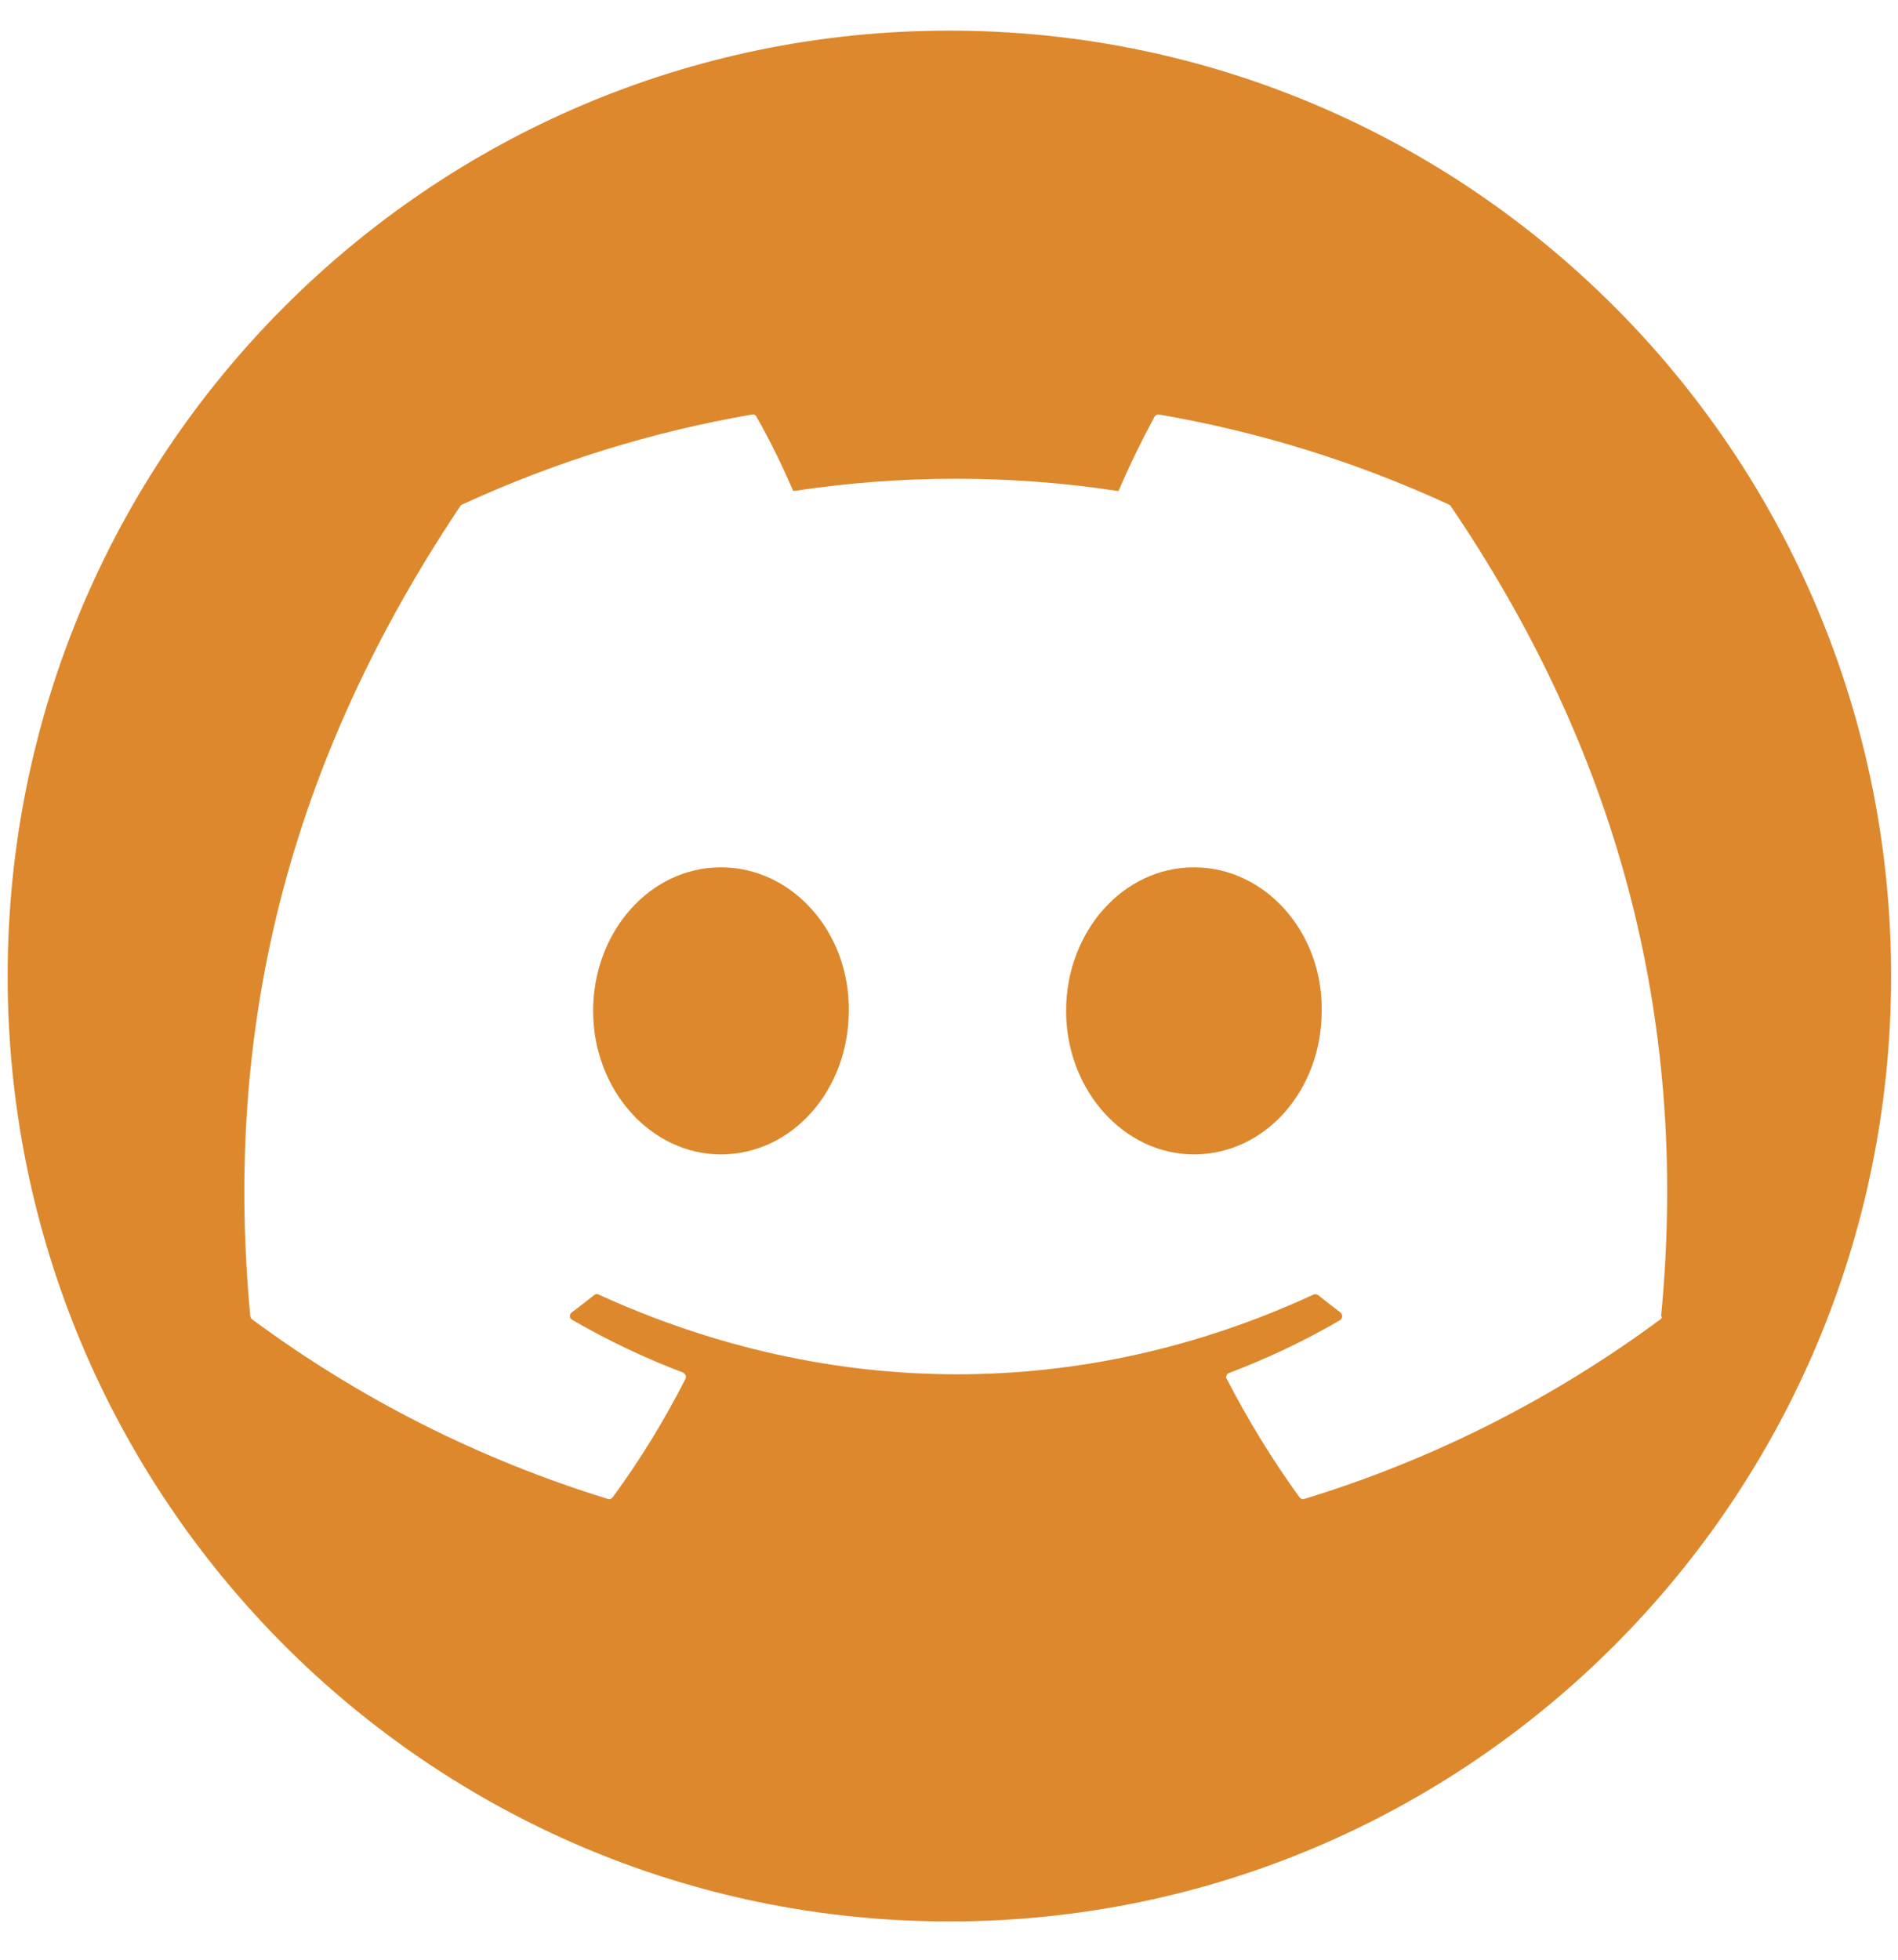 <?xml version="1.0" encoding="utf-8"?>
<!-- Generator: Adobe Illustrator 24.1.0, SVG Export Plug-In . SVG Version: 6.00 Build 0)  -->
<svg version="1.1" fill="#ff6719" id="Capa_1" xmlns="http://www.w3.org/2000/svg" xmlns:xlink="http://www.w3.org/1999/xlink" x="0px" y="0px"
	 viewBox="0 0 496 512" style="enable-background:new 0 0 496 512;" xml:space="preserve">
<style type="text/css">
	.st0{display:none;fill:#DD882C;}
	.st1{fill:#DD882C;}
</style>
<path class="st0" d="M165.9,397.4c0,2-2.3,3.6-5.2,3.6c-3.3,0.3-5.6-1.3-5.6-3.6c0-2,2.3-3.6,5.2-3.6
	C163.3,393.5,165.9,395.1,165.9,397.4z M134.8,392.9c-0.7,2,1.3,4.3,4.3,4.9c2.6,1,5.6,0,6.2-2s-1.3-4.3-4.3-5.2
	C138.4,389.9,135.5,390.9,134.8,392.9L134.8,392.9z M179,391.2c-2.9,0.7-4.9,2.6-4.6,4.9c0.3,2,2.9,3.3,5.9,2.6
	c2.9-0.7,4.9-2.6,4.6-4.6C184.6,392.2,181.9,390.9,179,391.2z M244.8,8C106.1,8,0,113.3,0,252c0,110.9,69.8,205.8,169.5,239.2
	c12.8,2.3,17.3-5.6,17.3-12.1c0-6.2-0.3-40.4-0.3-61.4c0,0-70,15-84.7-29.8c0,0-11.4-29.1-27.8-36.6c0,0-22.9-15.7,1.6-15.4
	c0,0,24.9,2,38.6,25.8c21.9,38.6,58.6,27.5,72.9,20.9c2.3-16,8.8-27.1,16-33.7c-55.9-6.2-112.3-14.3-112.3-110.5
	c0-27.5,7.6-41.3,23.6-58.9c-2.6-6.5-11.1-33.3,2.6-67.9c20.9-6.5,69,27,69,27c20-5.6,41.5-8.5,62.8-8.5s42.8,2.9,62.8,8.5
	c0,0,48.1-33.6,69-27c13.7,34.7,5.2,61.4,2.6,67.9c16,17.7,25.8,31.5,25.8,58.9c0,96.5-58.9,104.2-114.8,110.5
	c9.2,7.9,17,22.9,17,46.4c0,33.7-0.3,75.4-0.3,83.6c0,6.5,4.6,14.4,17.3,12.1C428.2,457.8,496,362.9,496,252
	C496,113.3,383.5,8,244.8,8z M97.2,352.9c-1.3,1-1,3.3,0.7,5.2c1.6,1.6,3.9,2.3,5.2,1c1.3-1,1-3.3-0.7-5.2
	C100.8,352.3,98.5,351.6,97.2,352.9z M86.4,344.8c-0.7,1.3,0.3,2.9,2.3,3.9c1.6,1,3.6,0.7,4.3-0.7c0.7-1.3-0.3-2.9-2.3-3.9
	C88.7,343.5,87.1,343.8,86.4,344.8z M118.8,380.4c-1.6,1.3-1,4.3,1.3,6.2c2.3,2.3,5.2,2.6,6.5,1c1.3-1.3,0.7-4.3-1.3-6.2
	C123.1,379.1,120.1,378.8,118.8,380.4z M107.4,365.7c-1.6,1-1.6,3.6,0,5.9s4.3,3.3,5.6,2.3c1.6-1.3,1.6-3.9,0-6.2
	C111.6,365.4,109,364.4,107.4,365.7L107.4,365.7z"/>
<path class="st1" d="M221.8,264.1c0,20.7-14.8,37.5-33.4,37.5c-18.3,0-33.4-16.8-33.4-37.5c0-20.6,14.8-37.5,33.4-37.5
	C207.1,226.6,222.1,243.6,221.8,264.1z"/>
<path class="st1" d="M345.4,264.1c0,20.7-14.7,37.5-33.4,37.5c-18.3,0-33.4-16.8-33.4-37.5c0-20.6,14.8-37.5,33.4-37.5
	C330.7,226.6,345.7,243.6,345.4,264.1z"/>
<path class="st1" d="M248.1,8C112.2,8,2,118.6,2,255s110.2,247,246.1,247s246.1-110.6,246.1-247S384,8,248.1,8z M433.9,344.7
	c-28.1,20.8-59.6,36.7-93,46.9c-0.5,0.2-1,0-1.3-0.4c-7.1-9.8-13.4-20.1-19-30.9c0,0,0-0.1-0.1-0.1c-0.2-0.6,0.1-1.3,0.7-1.5
	c10-3.8,19.8-8.4,29-13.8c0.1-0.1,0.3-0.2,0.3-0.3c0.4-0.5,0.3-1.3-0.2-1.7c-2-1.5-3.9-3-5.8-4.5c-0.3-0.3-0.8-0.3-1.2-0.2
	c-60.1,27.8-126,27.8-186.9,0c-0.4-0.2-0.9-0.1-1.2,0.2c-1.9,1.5-3.8,3-5.8,4.5c-0.1,0.1-0.2,0.2-0.3,0.3c-0.3,0.6-0.2,1.3,0.4,1.6
	c9.3,5.4,19,10,29,13.8c0,0,0.1,0,0.1,0.1c0.6,0.3,0.8,1,0.5,1.6c-5.5,10.8-11.8,21.1-19,30.9c-0.3,0.4-0.8,0.6-1.3,0.4
	c-33.4-10.3-64.8-26.1-92.9-46.9c-0.3-0.2-0.4-0.5-0.5-0.9c-6.5-69.4,6.7-139.6,54.9-211.6c0.1-0.2,0.3-0.3,0.5-0.4
	c24.1-11.1,49.6-19,75.7-23.5c0.5-0.1,1,0.1,1.2,0.6c3.6,6.3,6.7,12.7,9.6,19.4c28.2-4.3,56.8-4.3,85,0c2.8-6.6,6-13.1,9.4-19.4
	c0.2-0.4,0.7-0.7,1.2-0.6c26.2,4.5,51.6,12.4,75.7,23.5c0.2,0.1,0.4,0.2,0.5,0.4c42,61.8,62.7,131.4,55,211.6
	C434.4,344.2,434.2,344.5,433.9,344.7z"/>
</svg>
